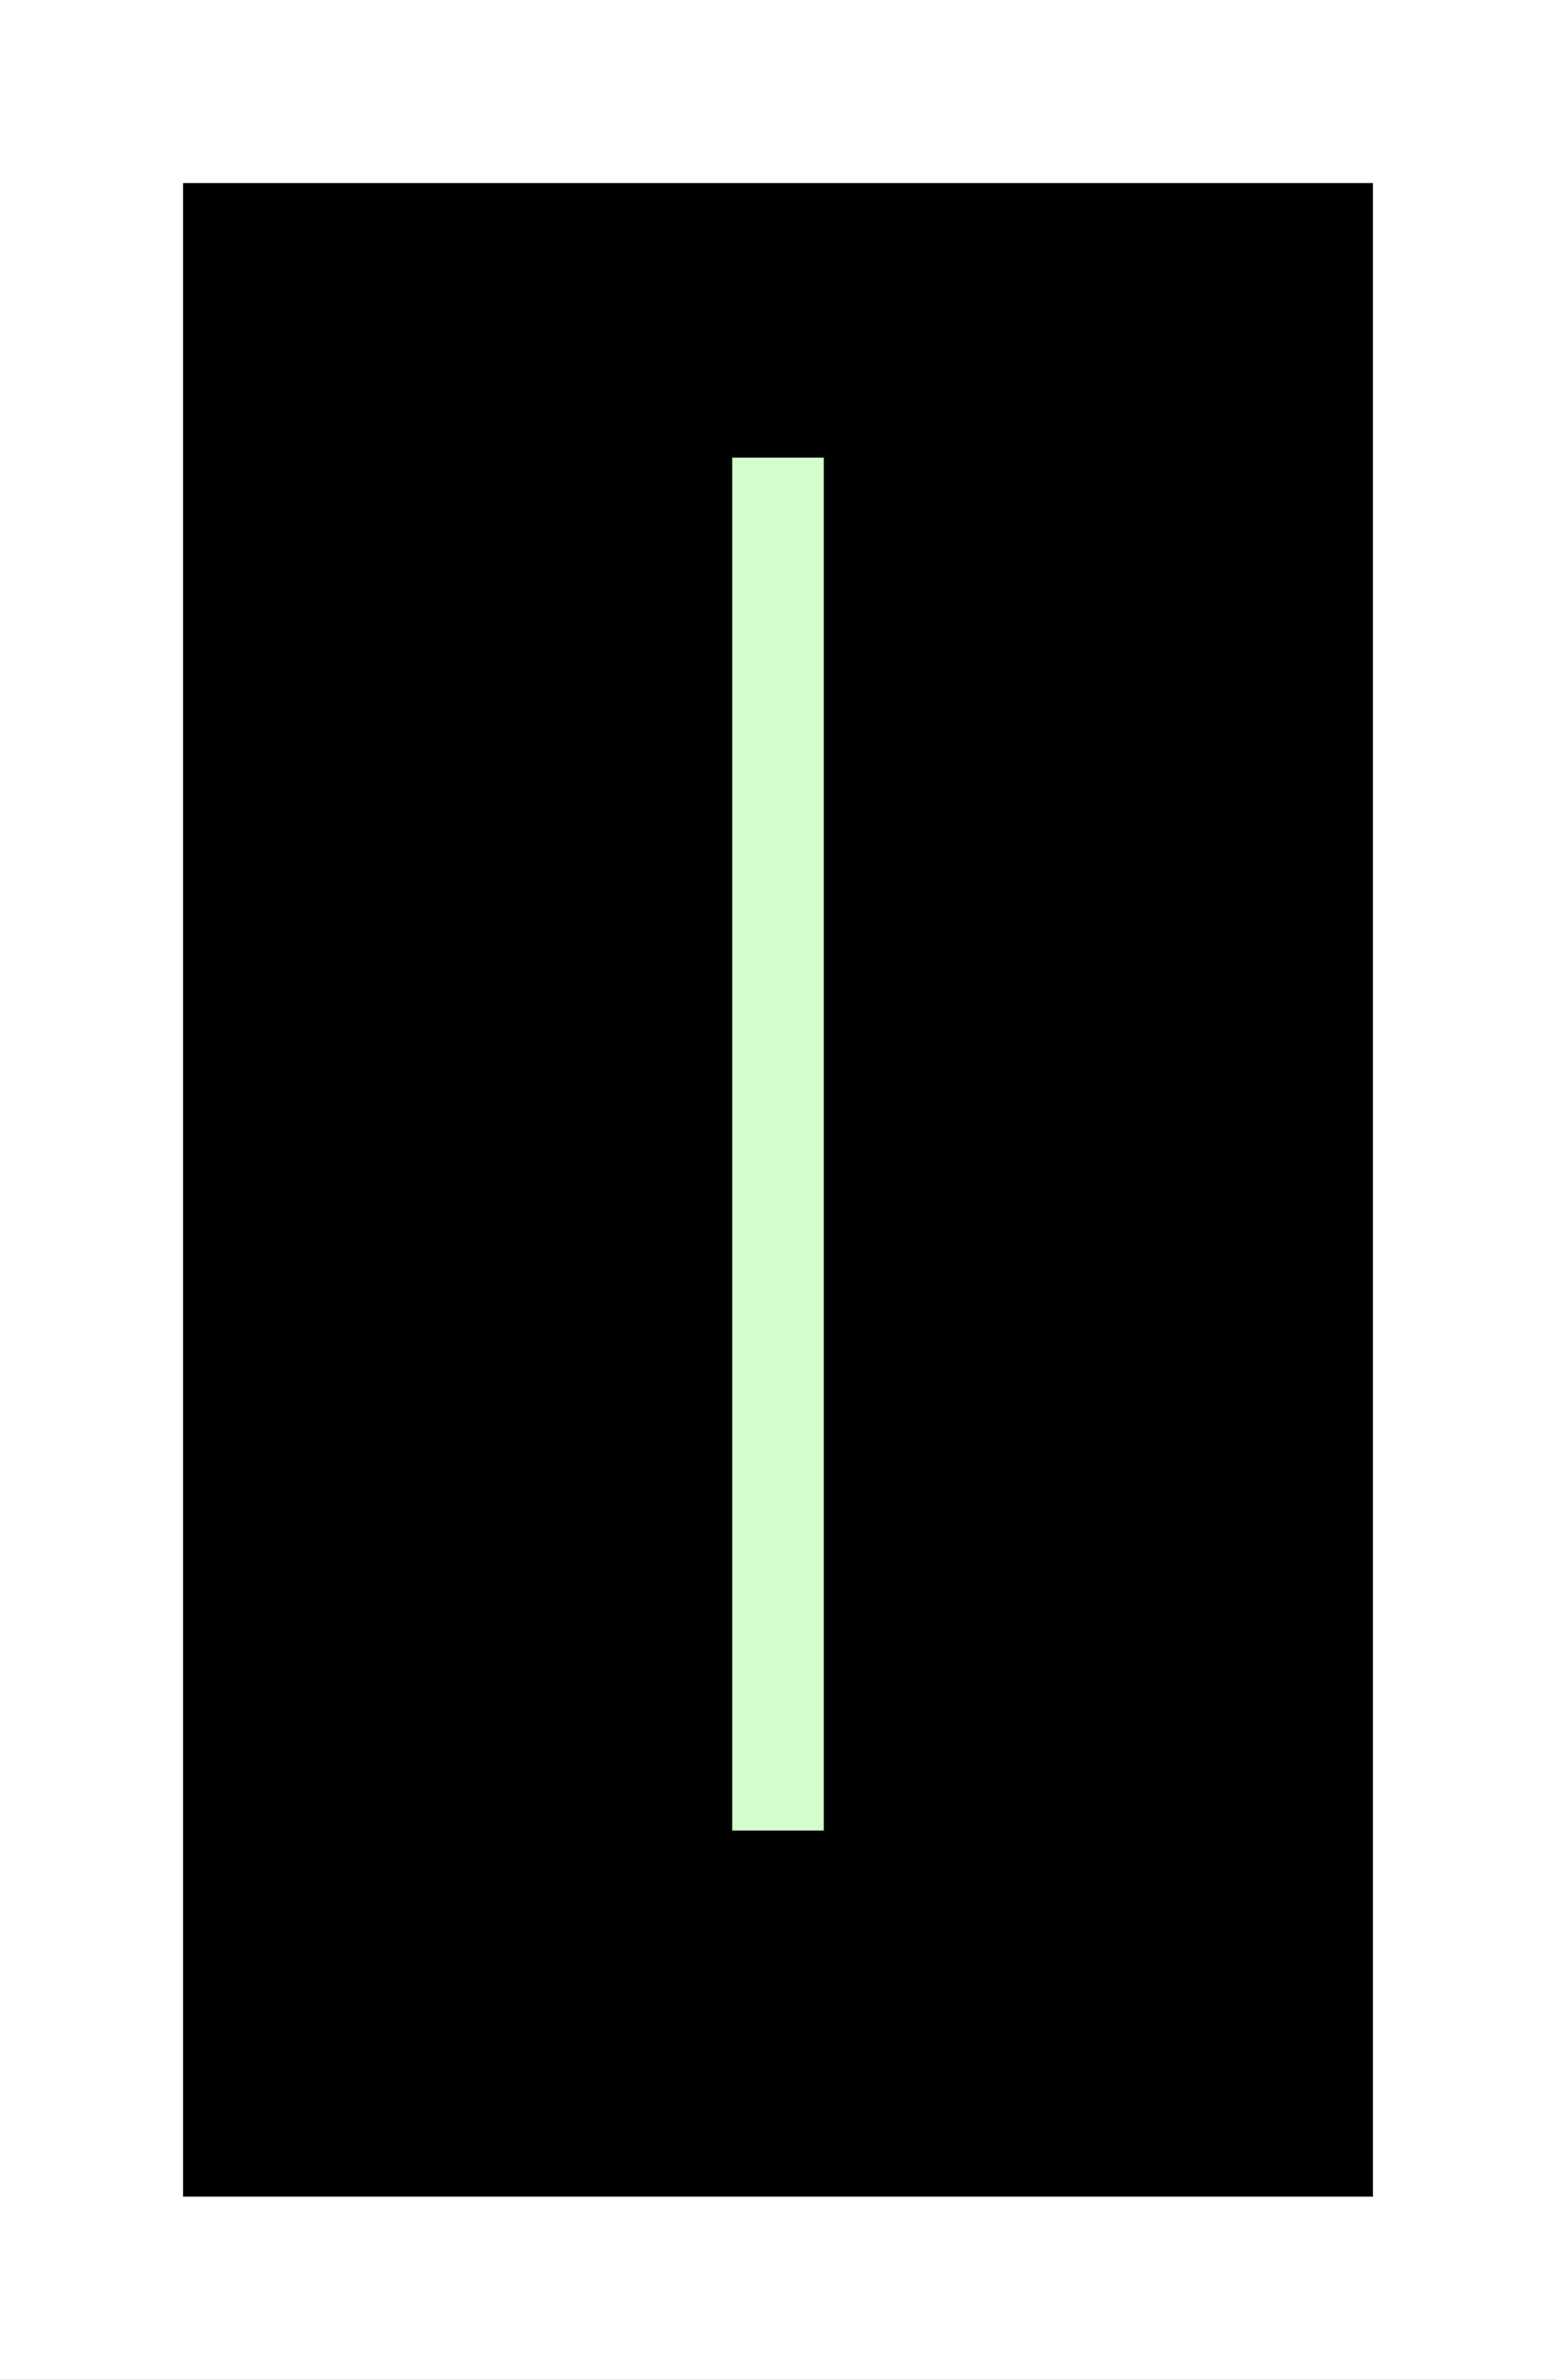 <svg width="17" height="26" viewBox="0 0 17 26" fill="none" xmlns="http://www.w3.org/2000/svg">
<rect x="0" y="0" width="17" height="26" fill="#808080" stroke="none"/>
<path d="M16 25L16 1L1 1L1 25H16Z" fill="black" stroke="white" stroke-width="2"/>
<path d="M8.5 5L8.5 20" stroke="#D3FECC"/>
</svg>
